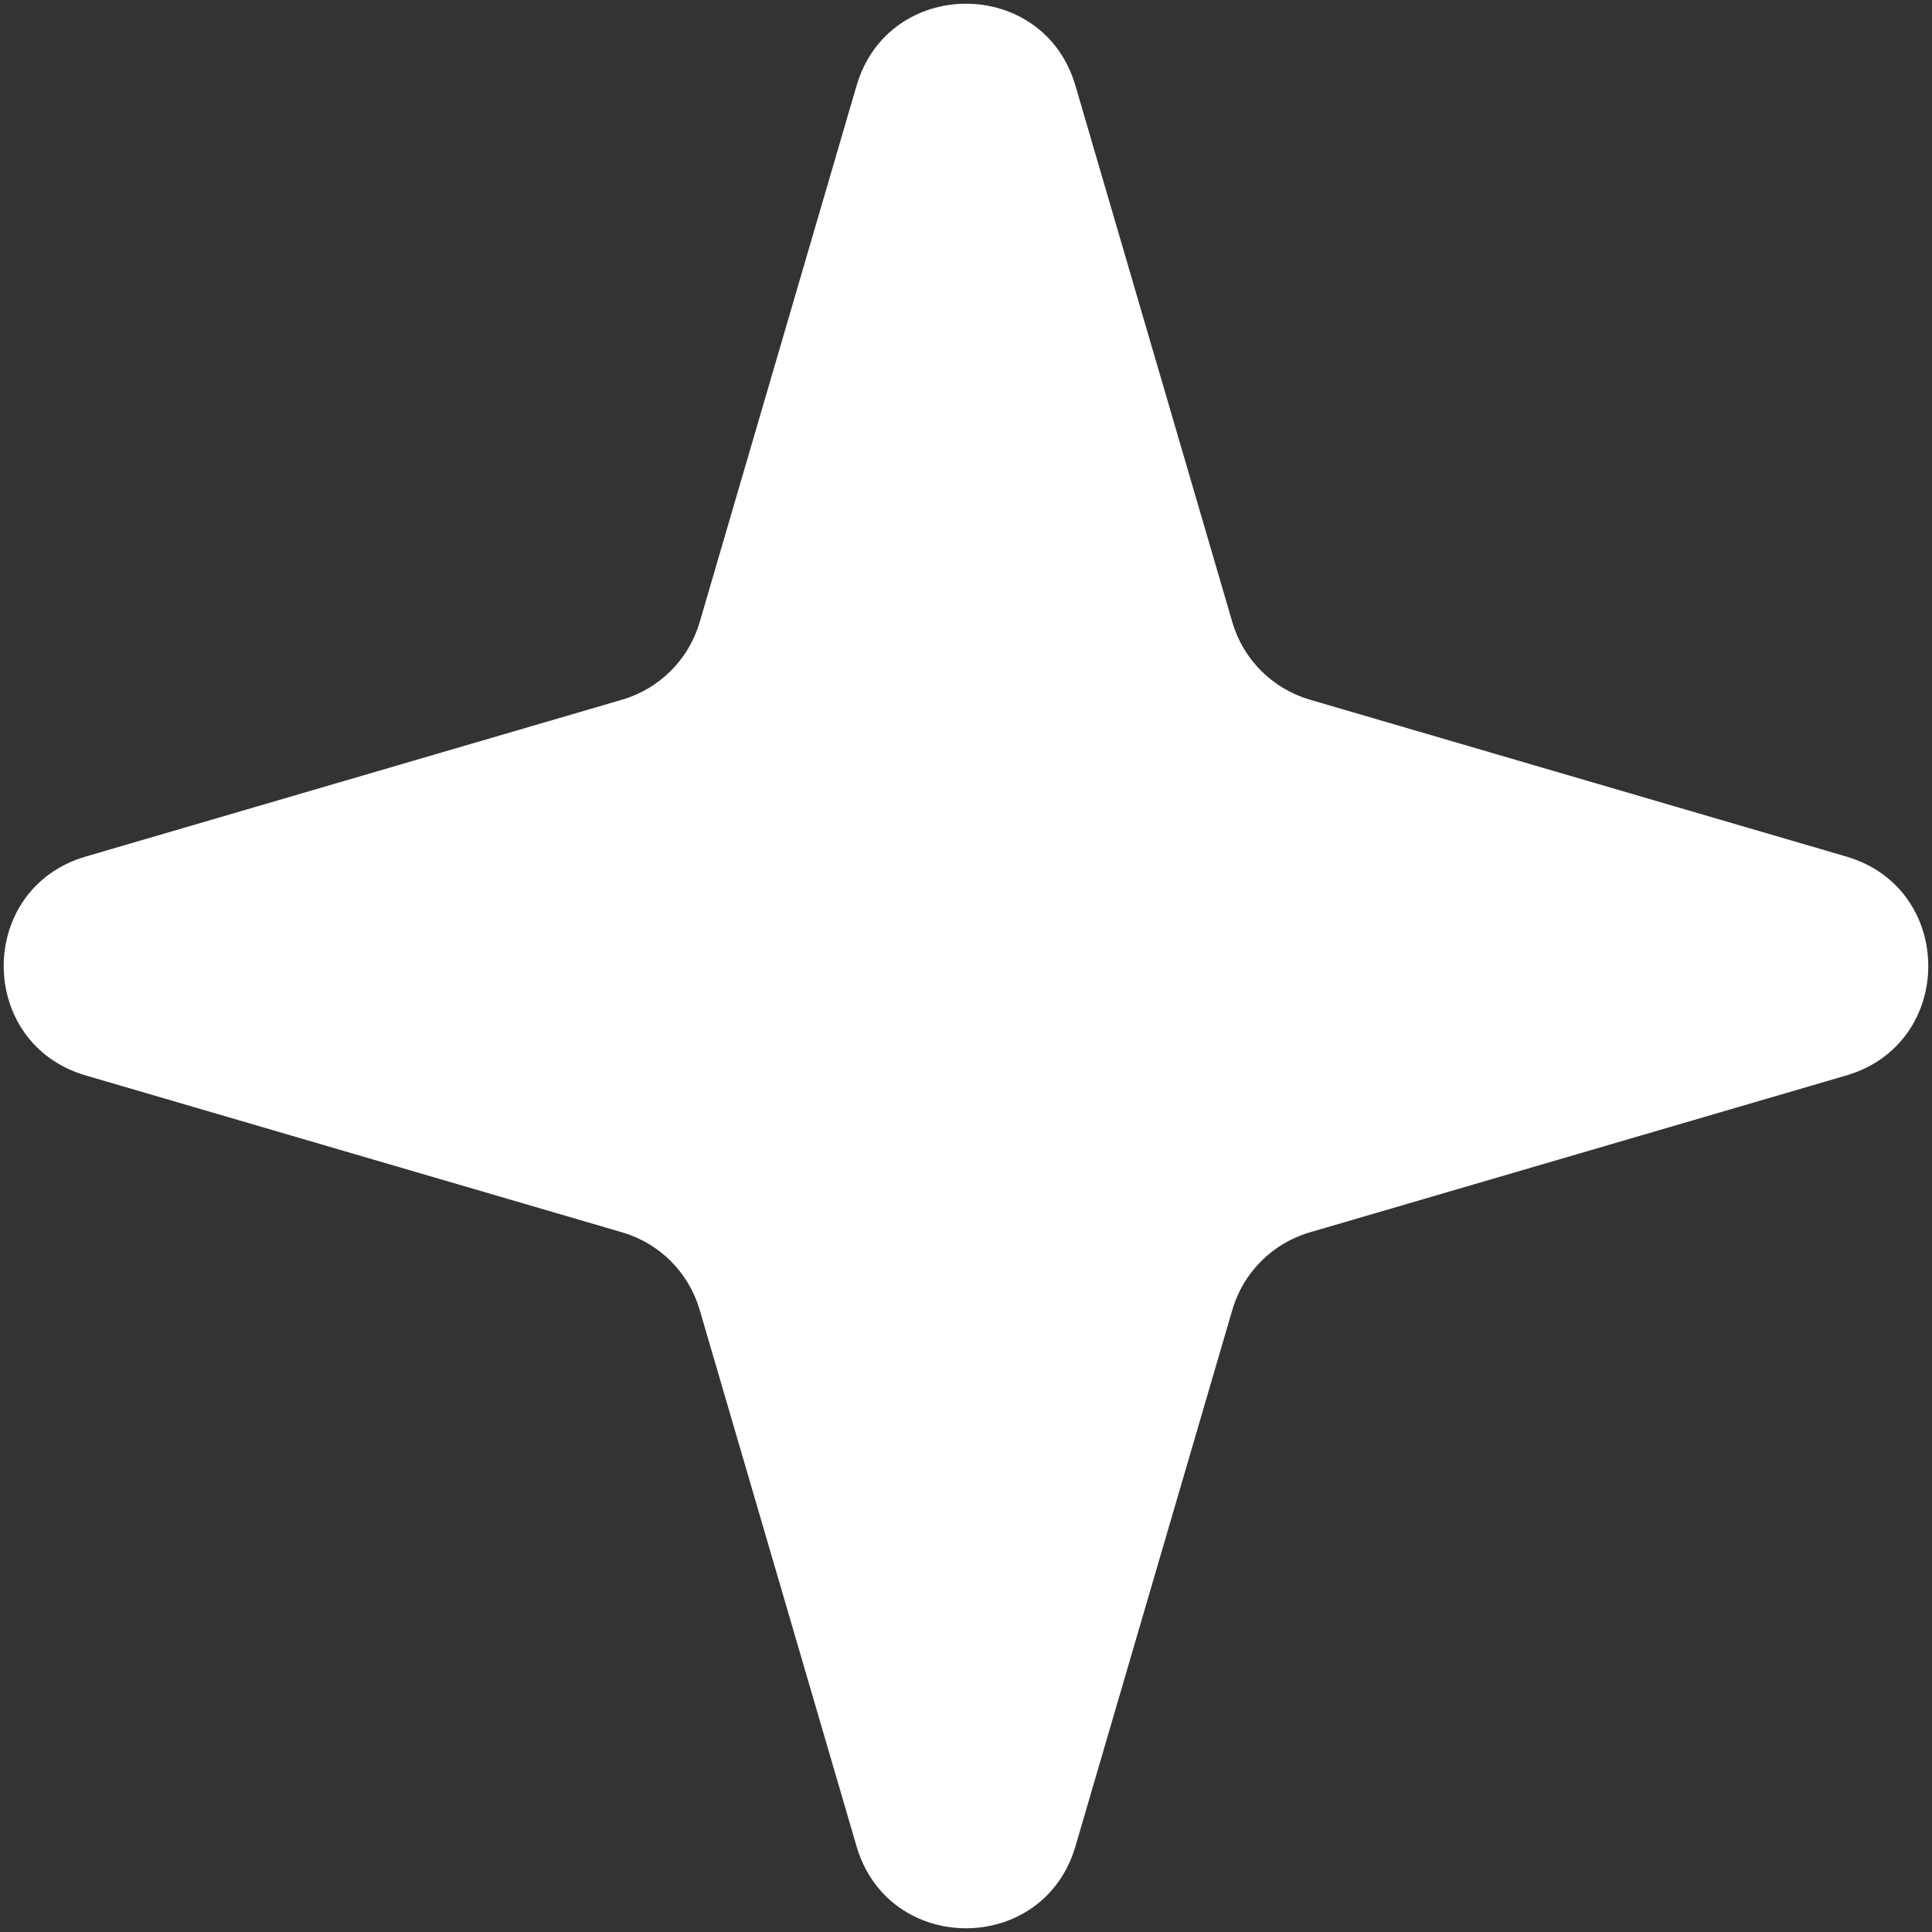 <svg width="154" height="154" viewBox="0 0 154 154" fill="none" xmlns="http://www.w3.org/2000/svg">
<rect x="0" y="0" width="154" height="154" fill="#333333" stroke="none"/>
<path d="M68.275 6.835C70.825 -1.883 83.175 -1.884 85.725 6.835L98.231 49.596C99.101 52.572 101.428 54.899 104.404 55.77L147.165 68.275C155.883 70.825 155.884 83.175 147.165 85.725L104.404 98.231C101.428 99.101 99.101 101.428 98.231 104.404L85.725 147.165C83.175 155.883 70.825 155.884 68.275 147.165L55.77 104.404C54.899 101.428 52.572 99.101 49.596 98.231L6.835 85.725C-1.883 83.175 -1.884 70.825 6.835 68.275L49.596 55.77C52.572 54.899 54.899 52.572 55.77 49.596L68.275 6.835Z" fill="white"/>
</svg>
